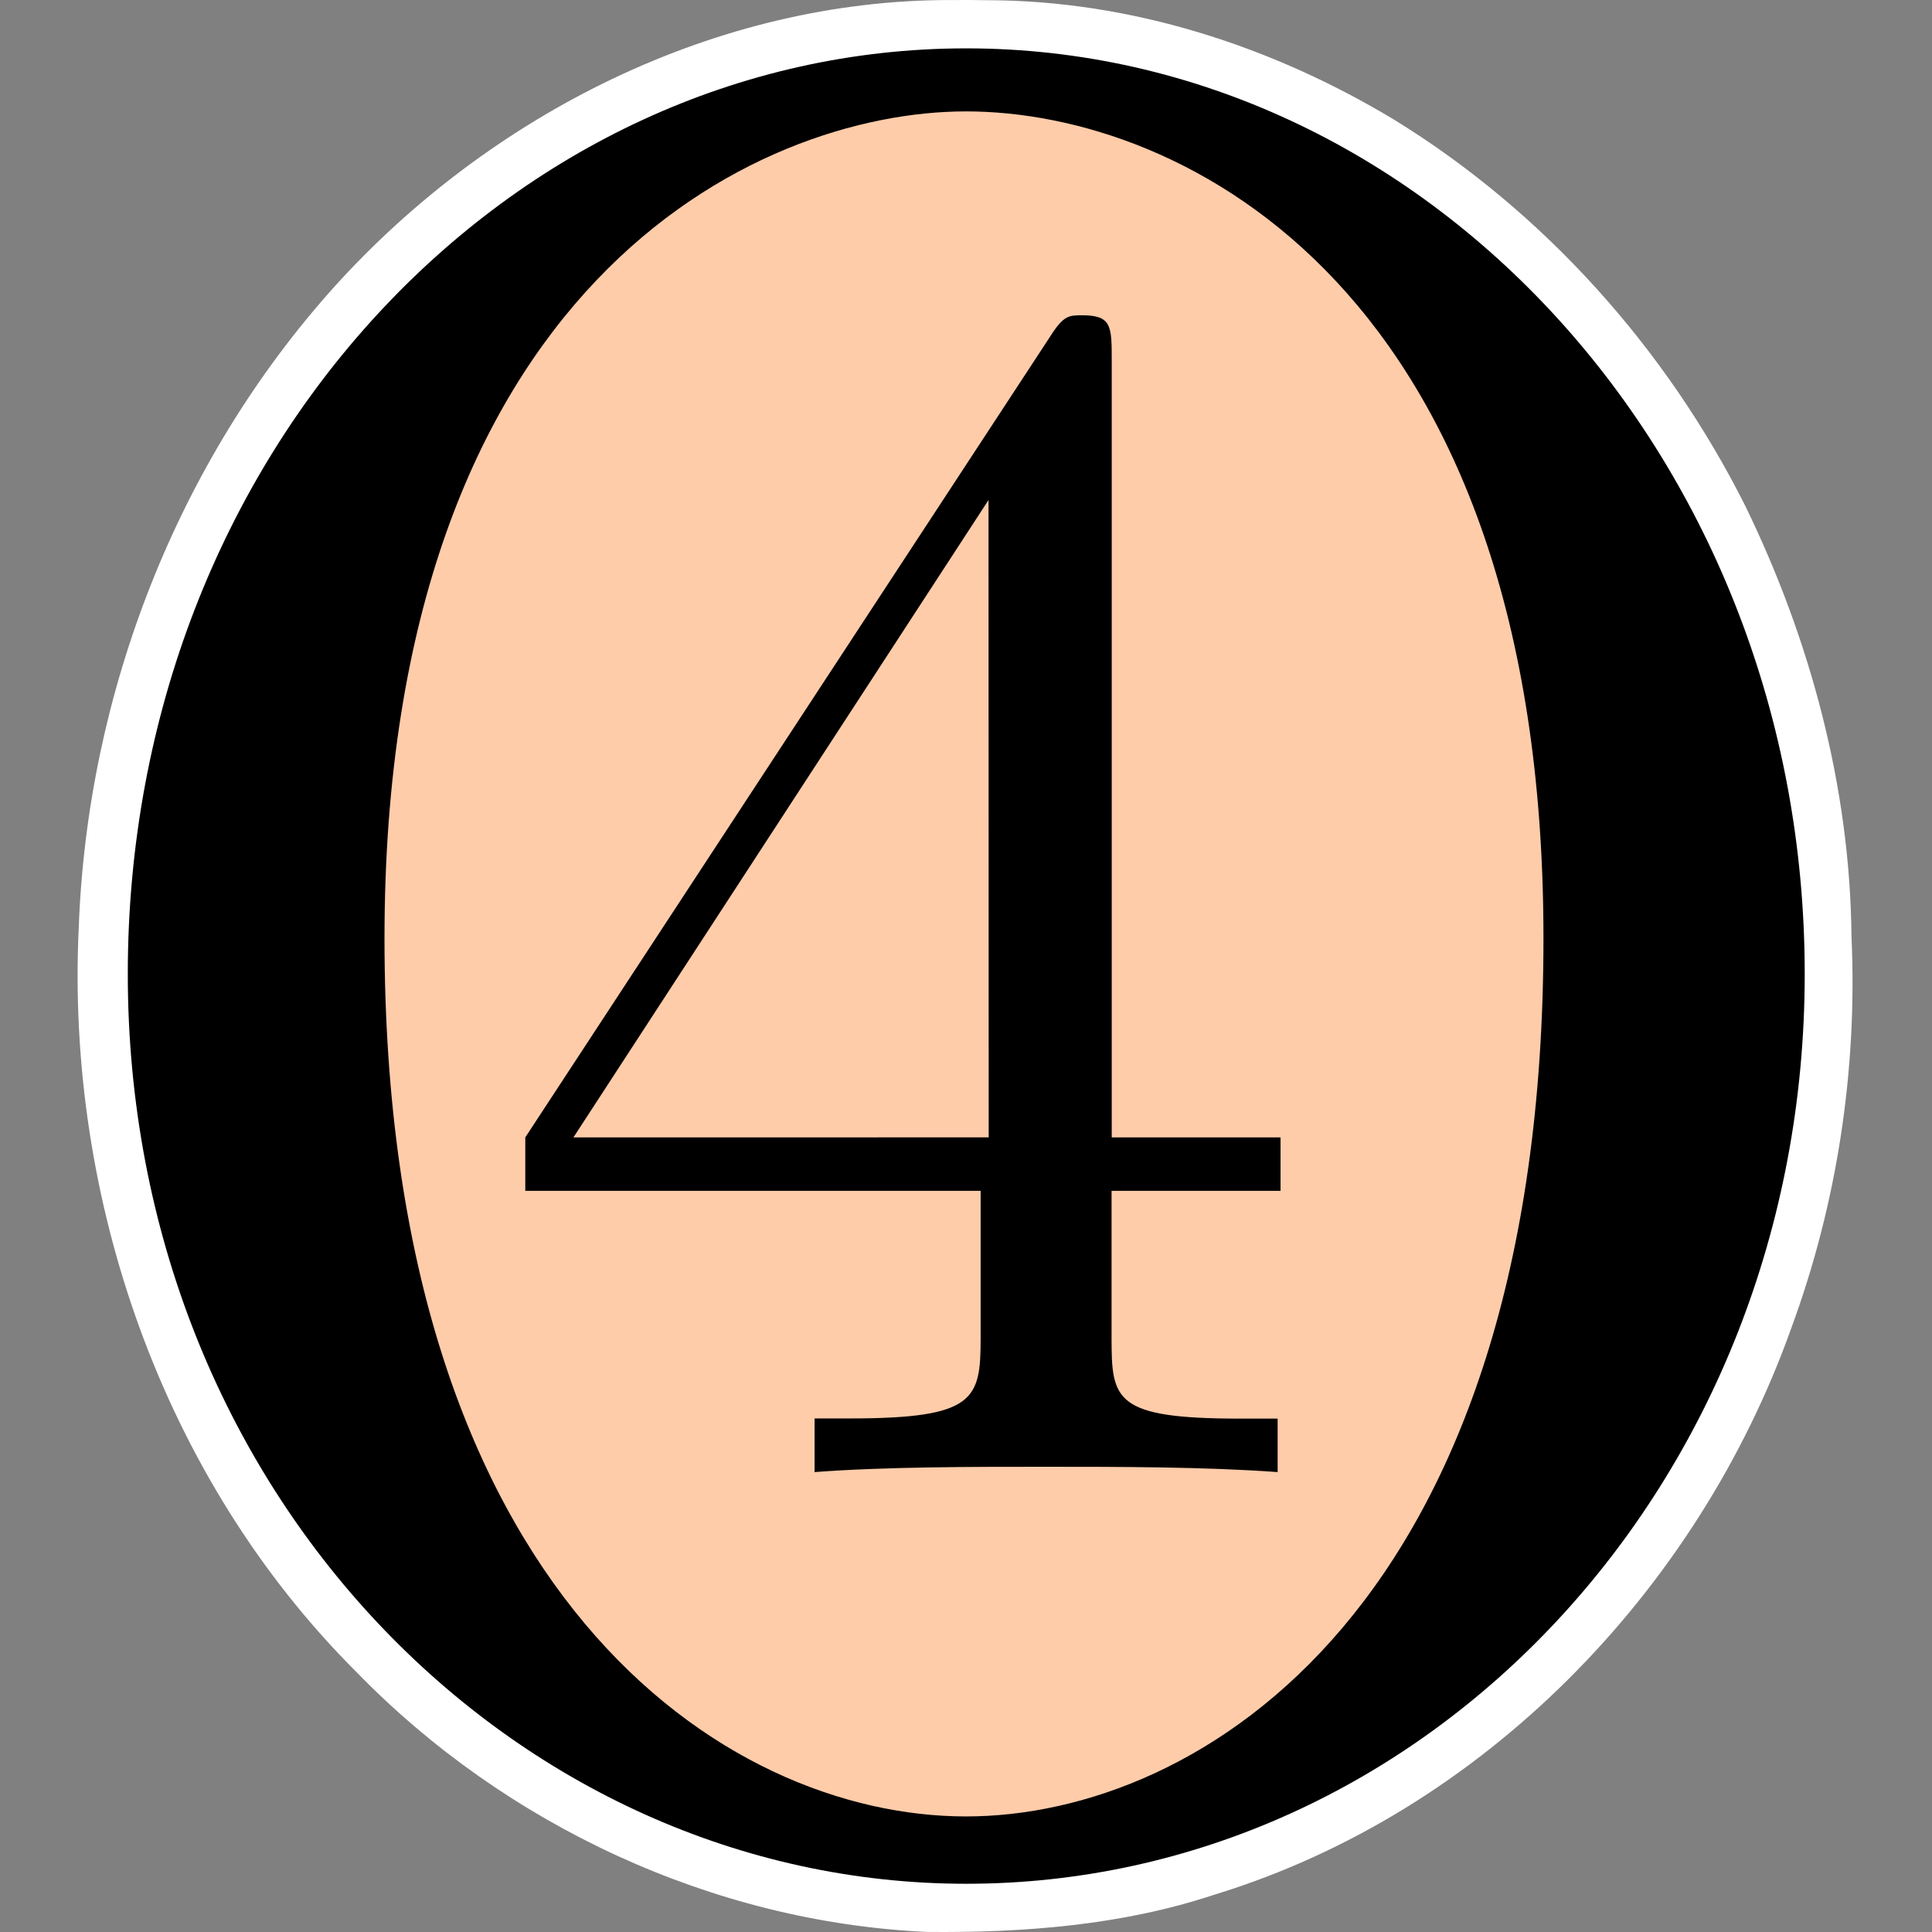 <?xml version="1.0" encoding="UTF-8" standalone="no"?>
<svg
   xmlns:ns2="http://www.iki.fi/pav/software/textext/"
   xmlns:dc="http://purl.org/dc/elements/1.1/"
   xmlns:cc="http://creativecommons.org/ns#"
   xmlns:rdf="http://www.w3.org/1999/02/22-rdf-syntax-ns#"
   xmlns:svg="http://www.w3.org/2000/svg"
   xmlns="http://www.w3.org/2000/svg"
   xmlns:sodipodi="http://sodipodi.sourceforge.net/DTD/sodipodi-0.dtd"
   xmlns:inkscape="http://www.inkscape.org/namespaces/inkscape"
   inkscape:export-ydpi="90"
   inkscape:export-xdpi="90"
   inkscape:export-filename="/export/home/hmara/Desktop/GigaMesh/forms/gigamesh_icon_background_grids_highlight_center.png"
   sodipodi:docname="gigamesh_icon_export_xml.svg"
   inkscape:version="1.0 (4035a4fb49, 2020-05-01)"
   version="1.1"
   id="svg2"
   viewBox="0 0 400 400"
   height="400"
   width="400">
  <rect x="0" y="0" width="400" height="400" fill="#808080" stroke="none"/>
  <defs
     id="defs4">
    <g
       id="g1315">
      <symbol
         id="symbol1309"
         overflow="visible">
        <path
           id="path1307"
           d=""
           style="stroke:none" />
      </symbol>
      <symbol
         id="symbol1313"
         overflow="visible">
        <path
           id="path1311"
           d="m 2.938,-1.641 v 0.859 c 0,0.359 -0.031,0.469 -0.766,0.469 H 1.969 V 0 C 2.375,-0.031 2.891,-0.031 3.312,-0.031 c 0.422,0 0.938,0 1.359,0.031 v -0.312 h -0.219 c -0.734,0 -0.75,-0.109 -0.75,-0.469 V -1.641 H 4.688 v -0.312 H 3.703 v -4.531 c 0,-0.203 0,-0.266 -0.172,-0.266 -0.078,0 -0.109,0 -0.188,0.125 l -3.062,4.672 v 0.312 z m 0.047,-0.312 H 0.562 l 2.422,-3.719 z m 0,0"
           style="stroke:none" />
      </symbol>
    </g>
    <g
       id="g1337">
      <symbol
         id="symbol1331"
         overflow="visible">
        <path
           id="path1329"
           d=""
           style="stroke:none" />
      </symbol>
      <symbol
         id="symbol1335"
         overflow="visible">
        <path
           id="path1333"
           d="m 7.188,-3.375 c 0,-2.031 -1.5,-3.656 -3.312,-3.656 -1.797,0 -3.312,1.594 -3.312,3.656 0,2.047 1.531,3.594 3.312,3.594 1.812,0 3.312,-1.578 3.312,-3.594 z M 3.875,-0.047 c -0.953,0 -2.297,-0.875 -2.297,-3.469 0,-2.578 1.469,-3.266 2.297,-3.266 0.859,0 2.281,0.703 2.281,3.266 0,2.641 -1.359,3.469 -2.281,3.469 z m 0,0"
           style="stroke:none" />
      </symbol>
    </g>
    <g
       id="g2038">
      <symbol
         overflow="visible"
         id="symbol2032">
        <path
           style="stroke:none"
           d=""
           id="path2030" />
      </symbol>
      <symbol
         overflow="visible"
         id="symbol2036">
        <path
           style="stroke:none"
           d="m 2.938,-1.641 v 0.859 c 0,0.359 -0.031,0.469 -0.766,0.469 H 1.969 V 0 C 2.375,-0.031 2.891,-0.031 3.312,-0.031 c 0.422,0 0.938,0 1.359,0.031 v -0.312 h -0.219 c -0.734,0 -0.75,-0.109 -0.75,-0.469 V -1.641 H 4.688 v -0.312 H 3.703 v -4.531 c 0,-0.203 0,-0.266 -0.172,-0.266 -0.078,0 -0.109,0 -0.188,0.125 l -3.062,4.672 v 0.312 z m 0.047,-0.312 H 0.562 l 2.422,-3.719 z m 0,0"
           id="path2034" />
      </symbol>
    </g>
    <g
       id="g2054">
      <symbol
         overflow="visible"
         id="symbol2048">
        <path
           style="stroke:none"
           d=""
           id="path2046" />
      </symbol>
      <symbol
         overflow="visible"
         id="symbol2052">
        <path
           style="stroke:none"
           d="m 7.188,-3.375 c 0,-2.031 -1.5,-3.656 -3.312,-3.656 -1.797,0 -3.312,1.594 -3.312,3.656 0,2.047 1.531,3.594 3.312,3.594 1.812,0 3.312,-1.578 3.312,-3.594 z M 3.875,-0.047 c -0.953,0 -2.297,-0.875 -2.297,-3.469 0,-2.578 1.469,-3.266 2.297,-3.266 0.859,0 2.281,0.703 2.281,3.266 0,2.641 -1.359,3.469 -2.281,3.469 z m 0,0"
           id="path2050" />
      </symbol>
    </g>
  </defs>
  <sodipodi:namedview
     inkscape:snap-global="false"
     inkscape:document-rotation="0"
     inkscape:window-maximized="1"
     inkscape:window-y="27"
     inkscape:window-x="45"
     inkscape:window-height="1016"
     inkscape:window-width="1875"
     inkscape:bbox-paths="true"
     inkscape:snap-bbox="true"
     inkscape:snap-grids="true"
     units="px"
     showgrid="true"
     inkscape:current-layer="layer2"
     inkscape:document-units="px"
     inkscape:cy="242.79176"
     inkscape:cx="198.47685"
     inkscape:zoom="0.7"
     inkscape:pageshadow="2"
     inkscape:pageopacity="0.0"
     borderopacity="1.0"
     bordercolor="#666666"
     pagecolor="#ffffff"
     id="base">
    <inkscape:grid
       empspacing="5"
       spacingy="5"
       spacingx="5"
       id="grid4140"
       type="xygrid" />
  </sodipodi:namedview>
  <g
     style="display:none"
     sodipodi:insensitive="true"
     transform="translate(0,-652.362)"
     id="layer1"
     inkscape:groupmode="layer"
     inkscape:label="White Backgrund">
    <rect
       y="652.362"
       x="0"
       height="400"
       width="400"
       id="rect4905"
       style="color:#000000;clip-rule:nonzero;display:inline;overflow:visible;visibility:visible;opacity:1;isolation:auto;mix-blend-mode:normal;color-interpolation:sRGB;color-interpolation-filters:linearRGB;solid-color:#000000;solid-opacity:1;fill:#ffffff;fill-opacity:1;fill-rule:evenodd;stroke:none;stroke-width:16;stroke-linecap:butt;stroke-linejoin:miter;stroke-miterlimit:4;stroke-dasharray:none;stroke-dashoffset:0;stroke-opacity:1;marker:none;color-rendering:auto;image-rendering:auto;shape-rendering:auto;text-rendering:auto;enable-background:accumulate" />
  </g>
  <g
     inkscape:label="Icon"
     id="layer2"
     inkscape:groupmode="layer">
    <path
       id="path2178"
       d="M 196.983,0.009 C 148.298,-0.1 101.361,23.695 69.088,59.524 36.645,95.659 18.075,143.604 16.303,192.035 c -2.665,56.306 17.382,114.145 57.566,154.217 30.857,31.682 73.736,51.704 118.007,53.733 20.127,0.194 40.462,-1.359 59.676,-7.75 55.56,-17.043 99.951,-62.929 119.304,-117.232 9.537,-25.884 13.725,-53.61 12.475,-81.158 -0.3,-30.878 -8.531,-61.459 -22.006,-89.138 C 344.985,72.174 319.714,43.892 288.659,24.792 263.27,9.497 234.082,0.07 204.294,0.043 201.858,-0.009 199.42,-0.005 196.983,0.009 Z m 5.268,33.715 c 35.256,1.055 67.117,24.502 83.379,55.068 18.904,33.455 24.018,72.721 23.203,110.613 -0.1,32.878 -5.091,66.53 -18.275,96.994 -12.161,28.375 -35.219,54.814 -65.658,64.99 -21.395,7.4 -45.497,4.338 -65.122,-6.604 C 128.555,337.282 108.803,304.564 99.545,270.758 90.345,237.184 88.608,202.381 91.159,167.84 94.248,131.193 104.852,93.127 130.655,65.794 149.078,46.336 174.997,32.848 202.251,33.724 Z"
       style="fill:#ffffff;stroke-width:1.2;stop-color:#000000" />
    <ellipse
       ry="180.335"
       rx="128.068"
       cy="200"
       cx="200"
       id="path2180"
       style="fill:#ffccaa;stroke-width:1.2;stop-color:#000000" />
    <g
       id="g1327"
       ns2:jacobian_sqrt="1.57288"
       ns2:inkscapeversion="0.92.1"
       ns2:alignment="middle center"
       ns2:scale="1.1796593472"
       ns2:preamble="/home/hmara/.config/inkscape/extensions/textext/default_packages.tex"
       ns2:text="$4$\n\n"
       ns2:pdfconverter="inkscape"
       ns2:texconverter="pdflatex"
       ns2:version="1.0.1"
       transform="matrix(35.482,0,0,35.482,108.754,65.276)"
       style="stroke-width:0.044">
      <defs
         id="defs1317">
        <g
           id="g2136">
          <symbol
             overflow="visible"
             id="symbol2130">
            <path
               style="stroke:none"
               d=""
               id="path2128" />
          </symbol>
          <symbol
             overflow="visible"
             id="symbol2134">
            <path
               style="stroke:none"
               d="m 2.938,-1.641 v 0.859 c 0,0.359 -0.031,0.469 -0.766,0.469 H 1.969 V 0 C 2.375,-0.031 2.891,-0.031 3.312,-0.031 c 0.422,0 0.938,0 1.359,0.031 v -0.312 h -0.219 c -0.734,0 -0.75,-0.109 -0.75,-0.469 V -1.641 H 4.688 v -0.312 H 3.703 v -4.531 c 0,-0.203 0,-0.266 -0.172,-0.266 -0.078,0 -0.109,0 -0.188,0.125 l -3.062,4.672 v 0.312 z m 0.047,-0.312 H 0.562 l 2.422,-3.719 z m 0,0"
               id="path2132" />
          </symbol>
        </g>
      </defs>
      <g
         id="g1325"
         transform="translate(-148.993,-128.015)"
         style="stroke-width:0.044">
        <g
           style="fill:#000000;fill-opacity:1;stroke-width:0.044"
           id="g1323">
          <g
             id="g1321"
             transform="translate(148.712,134.765)"
             style="stroke-width:0.044">
            <path
               style="stroke:none;stroke-width:0.044"
               d="m 2.938,-1.641 v 0.859 c 0,0.359 -0.031,0.469 -0.766,0.469 H 1.969 V 0 C 2.375,-0.031 2.891,-0.031 3.312,-0.031 c 0.422,0 0.938,0 1.359,0.031 v -0.312 h -0.219 c -0.734,0 -0.75,-0.109 -0.75,-0.469 V -1.641 H 4.688 v -0.312 H 3.703 v -4.531 c 0,-0.203 0,-0.266 -0.172,-0.266 -0.078,0 -0.109,0 -0.188,0.125 l -3.062,4.672 v 0.312 z m 0.047,-0.312 H 0.562 l 2.422,-3.719 z m 0,0"
               id="path1319" />
          </g>
        </g>
      </g>
    </g>
    <g
       style="stroke-width:0.03"
       id="g1349"
       ns2:jacobian_sqrt="1.57288"
       ns2:inkscapeversion="0.92.1"
       ns2:alignment="middle center"
       ns2:scale="1.1796593472"
       ns2:preamble="/home/hmara/.config/inkscape/extensions/textext/default_packages.tex"
       ns2:text="O\n\n\n"
       ns2:pdfconverter="inkscape"
       ns2:texconverter="pdflatex"
       ns2:version="1.0.1"
       transform="matrix(52.414,0,0,52.414,26.406,10.013)">
      <defs
         id="defs1339">
        <g
           id="g2152">
          <symbol
             overflow="visible"
             id="symbol2146">
            <path
               style="stroke:none"
               d=""
               id="path2144" />
          </symbol>
          <symbol
             overflow="visible"
             id="symbol2150">
            <path
               style="stroke:none"
               d="m 7.188,-3.375 c 0,-2.031 -1.5,-3.656 -3.312,-3.656 -1.797,0 -3.312,1.594 -3.312,3.656 0,2.047 1.531,3.594 3.312,3.594 1.812,0 3.312,-1.578 3.312,-3.594 z M 3.875,-0.047 c -0.953,0 -2.297,-0.875 -2.297,-3.469 0,-2.578 1.469,-3.266 2.297,-3.266 0.859,0 2.281,0.703 2.281,3.266 0,2.641 -1.359,3.469 -2.281,3.469 z m 0,0"
               id="path2148" />
          </symbol>
        </g>
      </defs>
      <g
         style="stroke-width:0.03"
         id="g1347"
         transform="translate(-149.275,-127.734)">
        <g
           style="fill:#000000;fill-opacity:1;stroke-width:0.03"
           id="g1345">
          <g
             style="stroke-width:0.03"
             id="g1343"
             transform="translate(148.712,134.765)">
            <path
               style="stroke:none;stroke-width:0.03"
               d="m 7.188,-3.375 c 0,-2.031 -1.5,-3.656 -3.312,-3.656 -1.797,0 -3.312,1.594 -3.312,3.656 0,2.047 1.531,3.594 3.312,3.594 1.812,0 3.312,-1.578 3.312,-3.594 z M 3.875,-0.047 c -0.953,0 -2.297,-0.875 -2.297,-3.469 0,-2.578 1.469,-3.266 2.297,-3.266 0.859,0 2.281,0.703 2.281,3.266 0,2.641 -1.359,3.469 -2.281,3.469 z m 0,0"
               id="path1341" />
          </g>
        </g>
      </g>
    </g>
  </g>
</svg>
